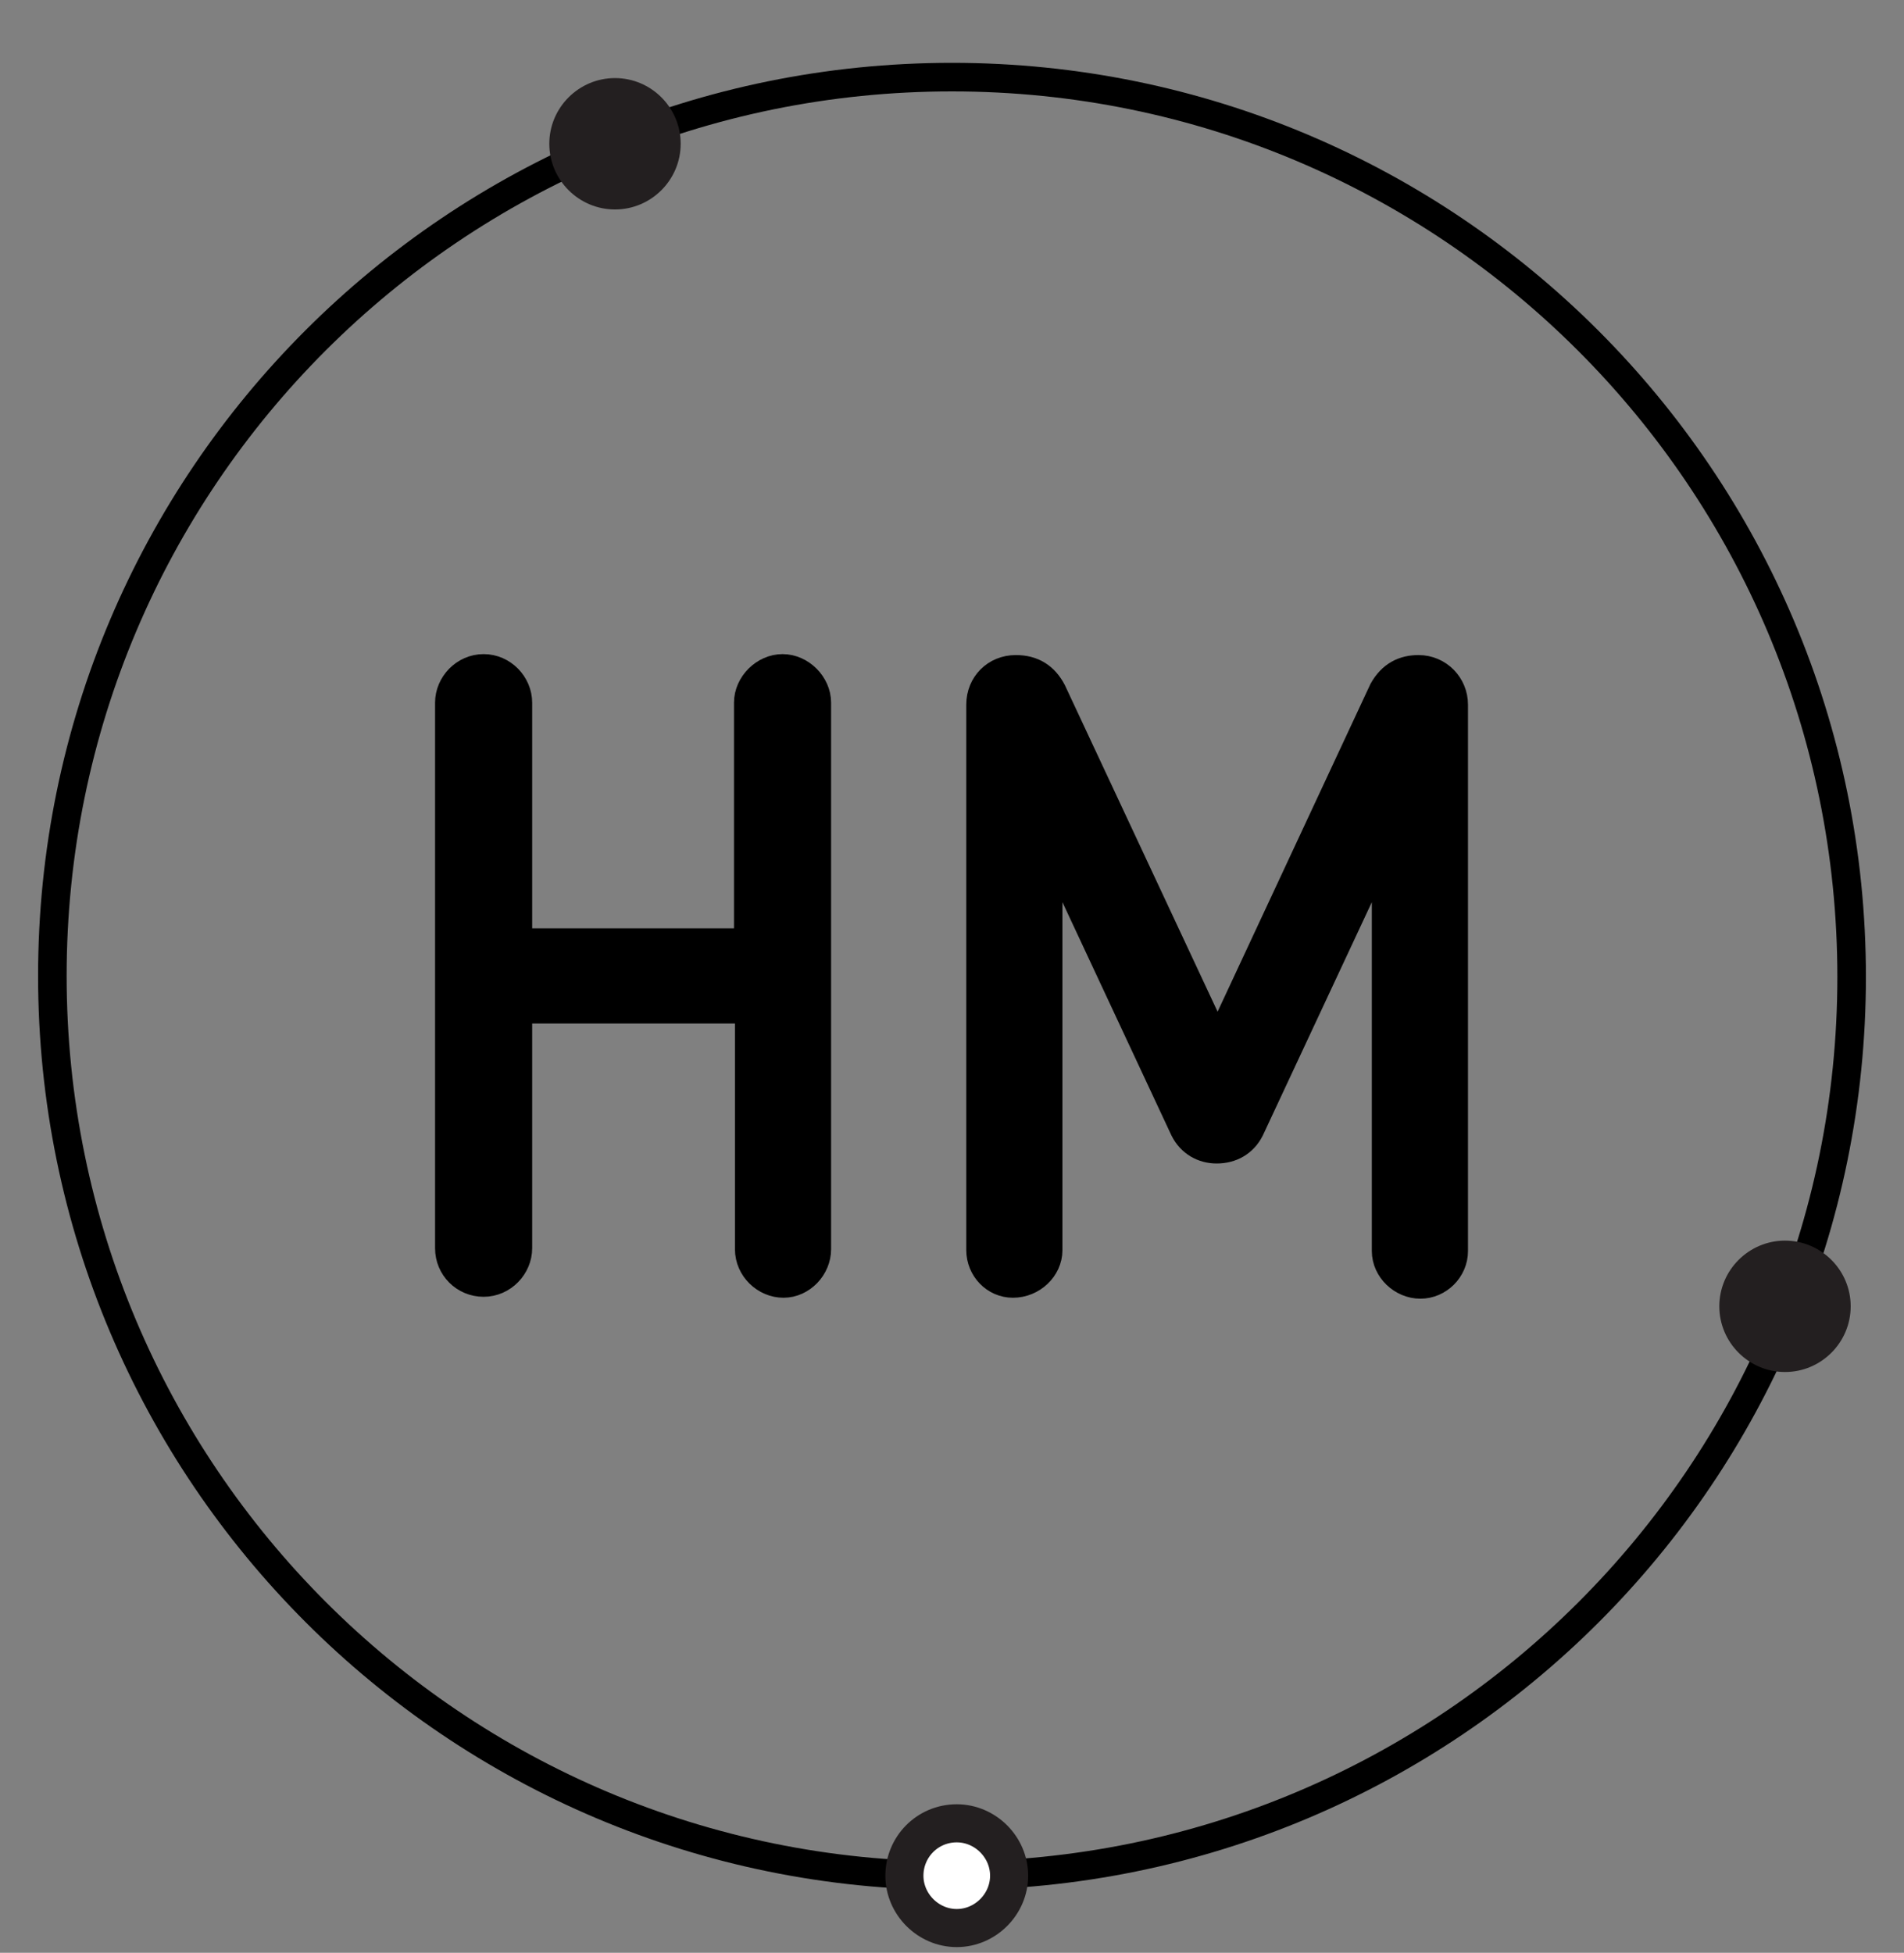 <?xml version="1.0" encoding="utf-8"?>
<!-- Generator: Adobe Illustrator 18.1.1, SVG Export Plug-In . SVG Version: 6.00 Build 0)  -->
<svg version="1.1" id="Layer_1" xmlns="http://www.w3.org/2000/svg" xmlns:xlink="http://www.w3.org/1999/xlink" x="0px" y="0px"
	 viewBox="0 0 200 205.1" enable-background="new 0 0 200 205.1" xml:space="preserve">
<rect x="0" y="0" width="200" height="205.1" fill="#808080" stroke="none"/>
<path fill-rule="evenodd" clip-rule="evenodd" fill="none" stroke="#000000" stroke-width="3" stroke-miterlimit="10" d="M100,8.1
	c52.2,0,94.5,42.3,94.5,94.5S152.2,197,100,197S5.5,154.7,5.5,102.5S47.8,8.1,100,8.1z"/>
<path id="dot2" fill="#231F20" d="M187.5,130.3c3.8,0,6.9,3.1,6.9,6.9s-3.1,6.9-6.9,6.9s-6.9-3.1-6.9-6.9S183.7,130.3,187.5,130.3z"
	/>
<path id="dot1" fill="#231F20" d="M64.6,8.2c3.8,0,6.9,3.1,6.9,6.9s-3.1,6.9-6.9,6.9s-6.9-3.1-6.9-6.9S60.8,8.2,64.6,8.2z"/>
<path id="dot3" fill="#FFFFFF" stroke="#231F20" stroke-width="4" stroke-miterlimit="10" d="M100.5,191.5c3,0,5.5,2.5,5.5,5.5
	s-2.5,5.5-5.5,5.5c-3,0-5.5-2.5-5.5-5.5S97.4,191.5,100.5,191.5z"/>
<g id="letters">
	<path id="H" stroke="#000000" stroke-width="3" stroke-miterlimit="10" d="M85.8,131.2V73.8c0-1.9-1.7-3.6-3.6-3.6
		c-1.9,0-3.6,1.7-3.6,3.6V99H54.4V73.8c0-1.9-1.6-3.6-3.6-3.6s-3.6,1.7-3.6,3.6v57.3c0,2,1.6,3.6,3.6,3.6s3.6-1.7,3.6-3.6V106h24.3
		v25.2c0,2,1.7,3.6,3.6,3.6C84.2,134.8,85.8,133.1,85.8,131.2z"/>
	<path id="M" stroke="#000000" stroke-width="3" stroke-miterlimit="10" d="M152.7,74c0-2-1.6-3.7-3.7-3.7c-1.5,0-2.8,0.6-3.7,2.2
		l-17.4,37.3l-17.4-37.2c-0.8-1.5-2-2.3-3.8-2.3c-2.1,0-3.7,1.6-3.7,3.7v57.3c0,1.9,1.5,3.5,3.4,3.5c2,0,3.7-1.6,3.7-3.5V88
		l14.3,30.6c0.7,1.4,2,2.1,3.4,2.1c1.5,0,2.8-0.7,3.5-2.1L145.6,88v43.4c0,1.9,1.7,3.5,3.6,3.5c1.9,0,3.5-1.6,3.5-3.5V74z"/>
</g>
</svg>
